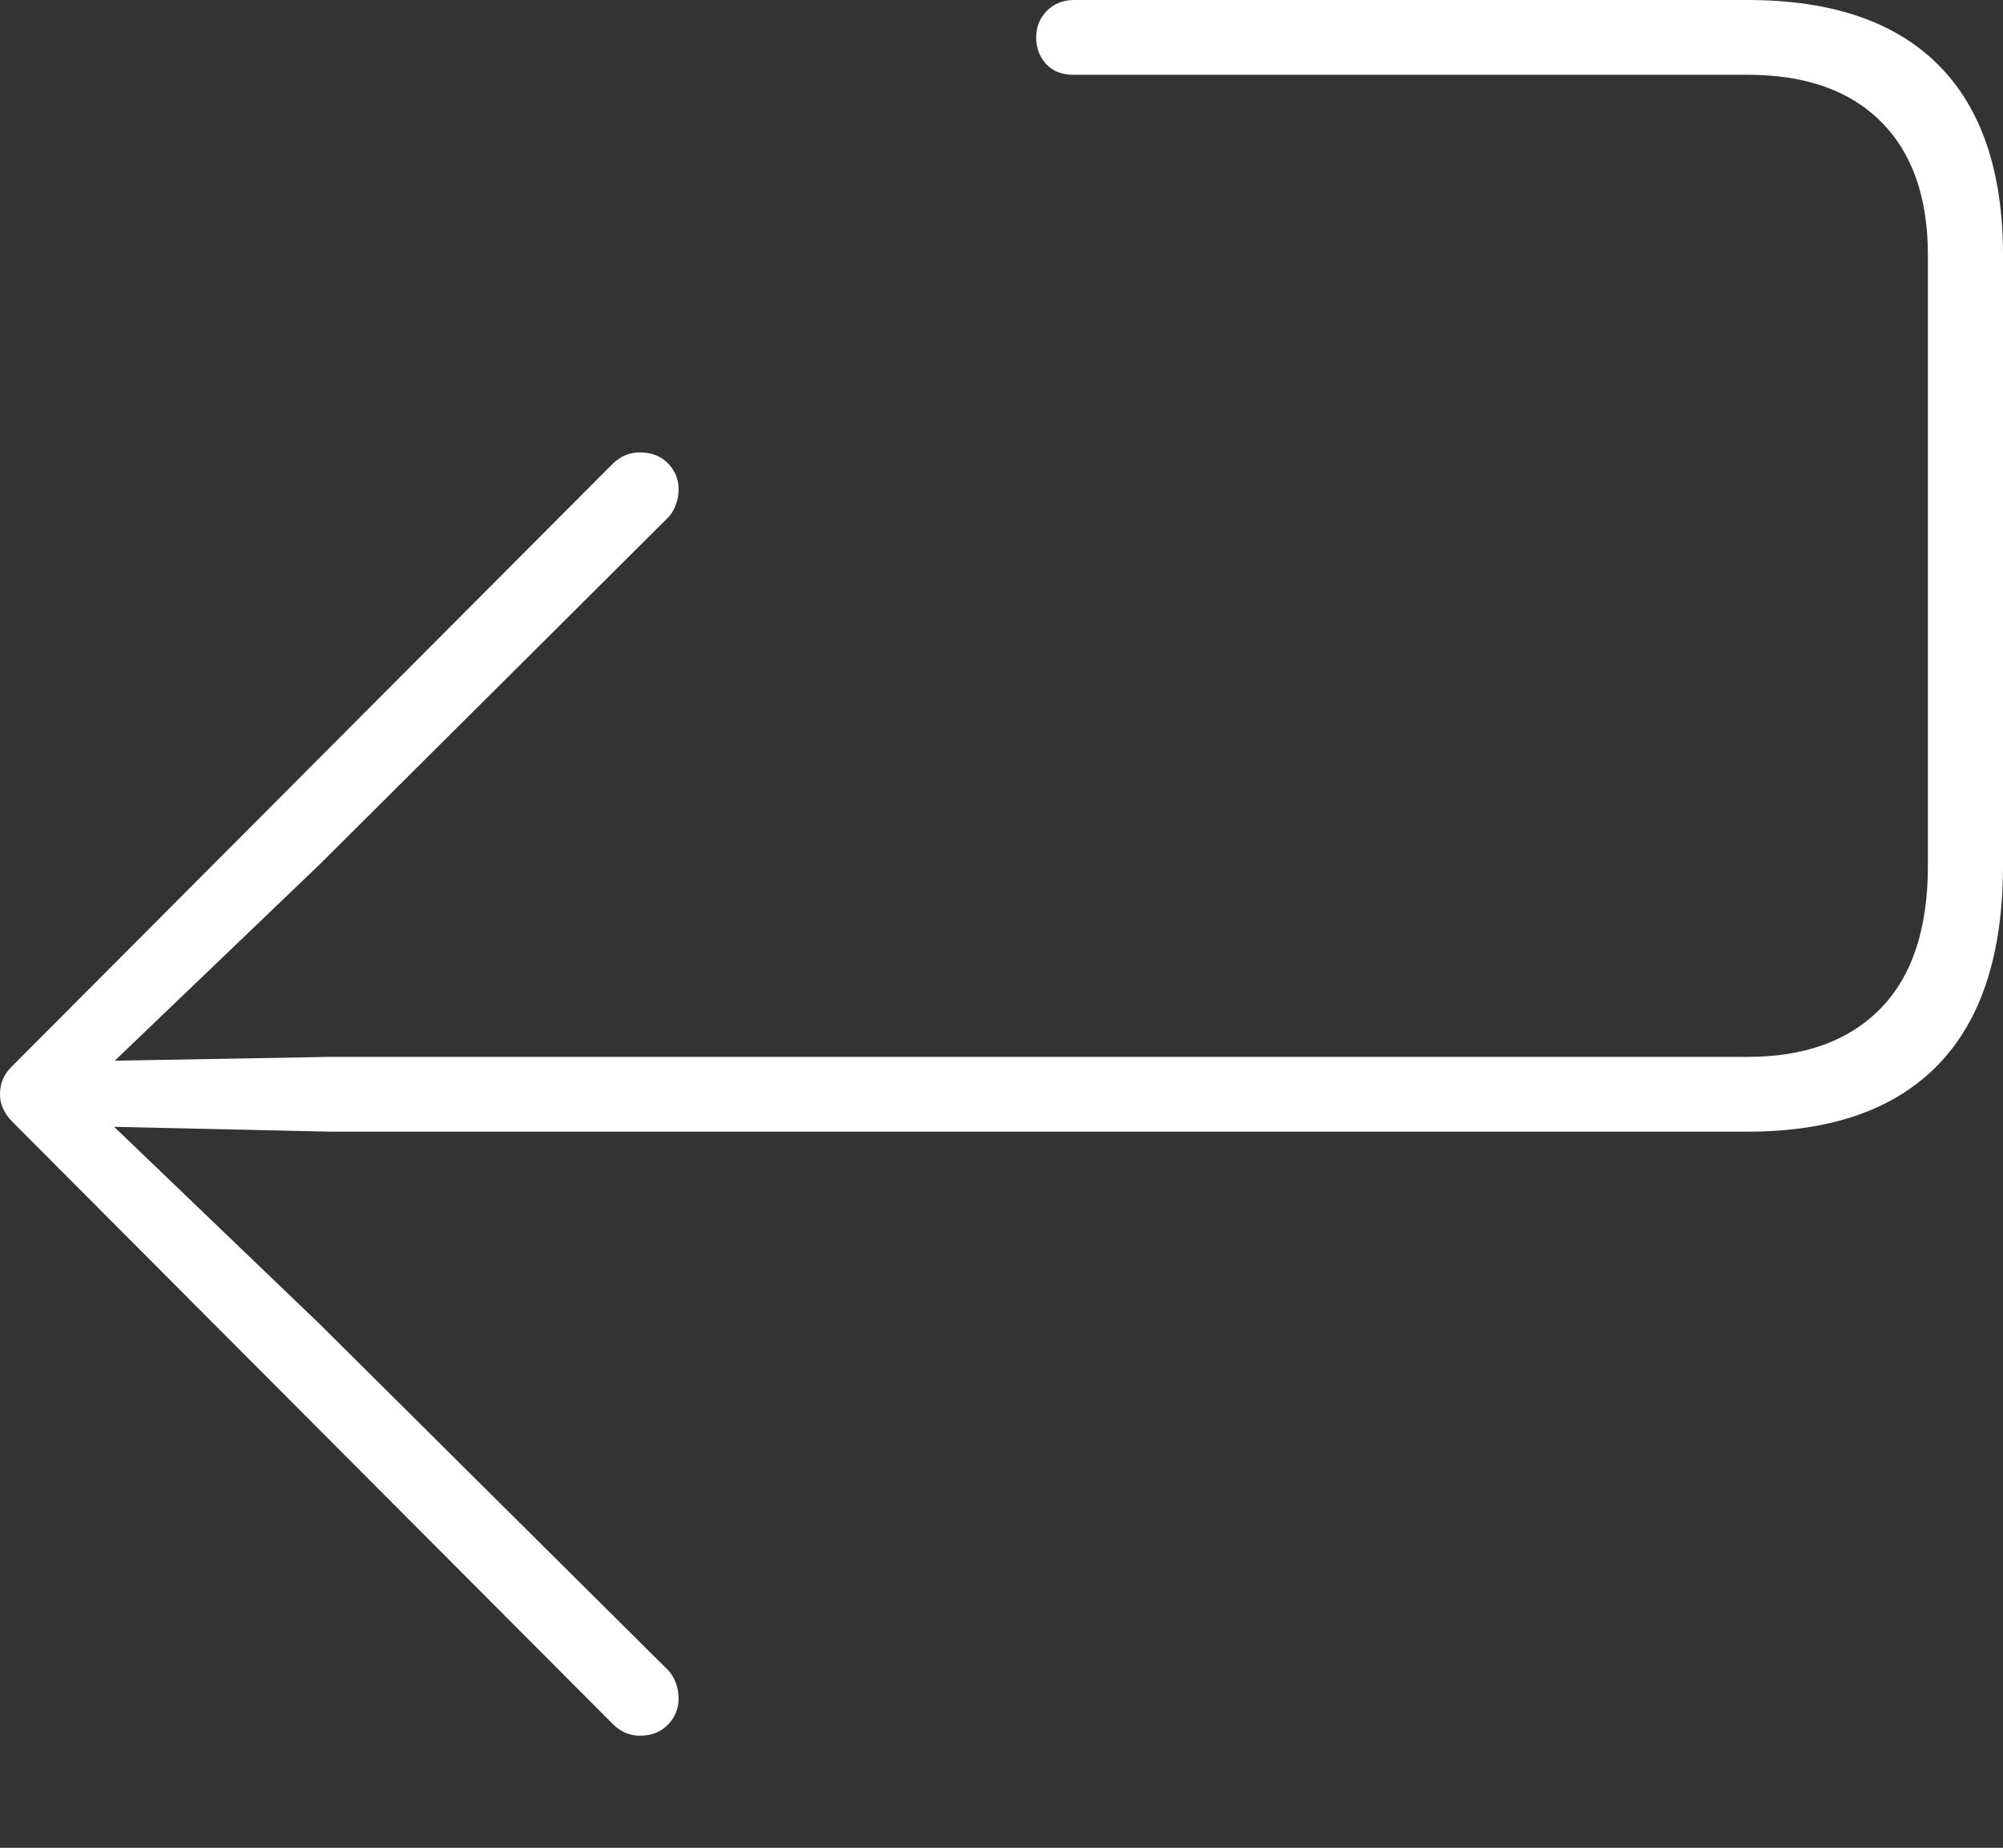 <?xml version="1.0" encoding="UTF-8"?>
<!--Generator: Apple Native CoreSVG 175-->
<!DOCTYPE svg
PUBLIC "-//W3C//DTD SVG 1.1//EN"
       "http://www.w3.org/Graphics/SVG/1.1/DTD/svg11.dtd">
<svg version="1.1" xmlns="http://www.w3.org/2000/svg" xmlns:xlink="http://www.w3.org/1999/xlink" width="19.818" height="18.286">
 <rect width="100%" height="100%" fill="#333333" stroke="none"/>
 <g>
  <rect height="18.286" opacity="0" width="19.818" x="0" y="0"/>
  <path d="M6.33 17.177Q6.502 17.177 6.608 17.068Q6.714 16.959 6.714 16.81Q6.714 16.723 6.685 16.65Q6.657 16.578 6.613 16.531L3.165 13.105L0.978 11.006L0.907 11.146L3.26 11.199L17.291 11.199Q18.536 11.199 19.177 10.536Q19.818 9.874 19.818 8.565L19.818 2.527Q19.818 1.282 19.177 0.641Q18.536 0 17.291 0L10.627 0Q10.466 0 10.359 0.106Q10.252 0.213 10.252 0.37Q10.252 0.527 10.351 0.634Q10.449 0.74 10.62 0.74L17.291 0.74Q18.147 0.74 18.611 1.204Q19.075 1.668 19.075 2.527L19.075 8.565Q19.075 9.5 18.608 9.979Q18.14 10.459 17.291 10.459L3.26 10.459L0.907 10.501L0.978 10.648L3.165 8.552L6.613 5.119Q6.657 5.072 6.685 5Q6.714 4.927 6.714 4.844Q6.714 4.691 6.608 4.584Q6.502 4.477 6.33 4.477Q6.179 4.477 6.063 4.589L0.124 10.547Q0.062 10.606 0.031 10.674Q0 10.741 0 10.829Q0 10.906 0.031 10.973Q0.062 11.041 0.124 11.103L6.063 17.061Q6.179 17.177 6.33 17.177Z" fill="#ffffff"/>
 </g>
</svg>
